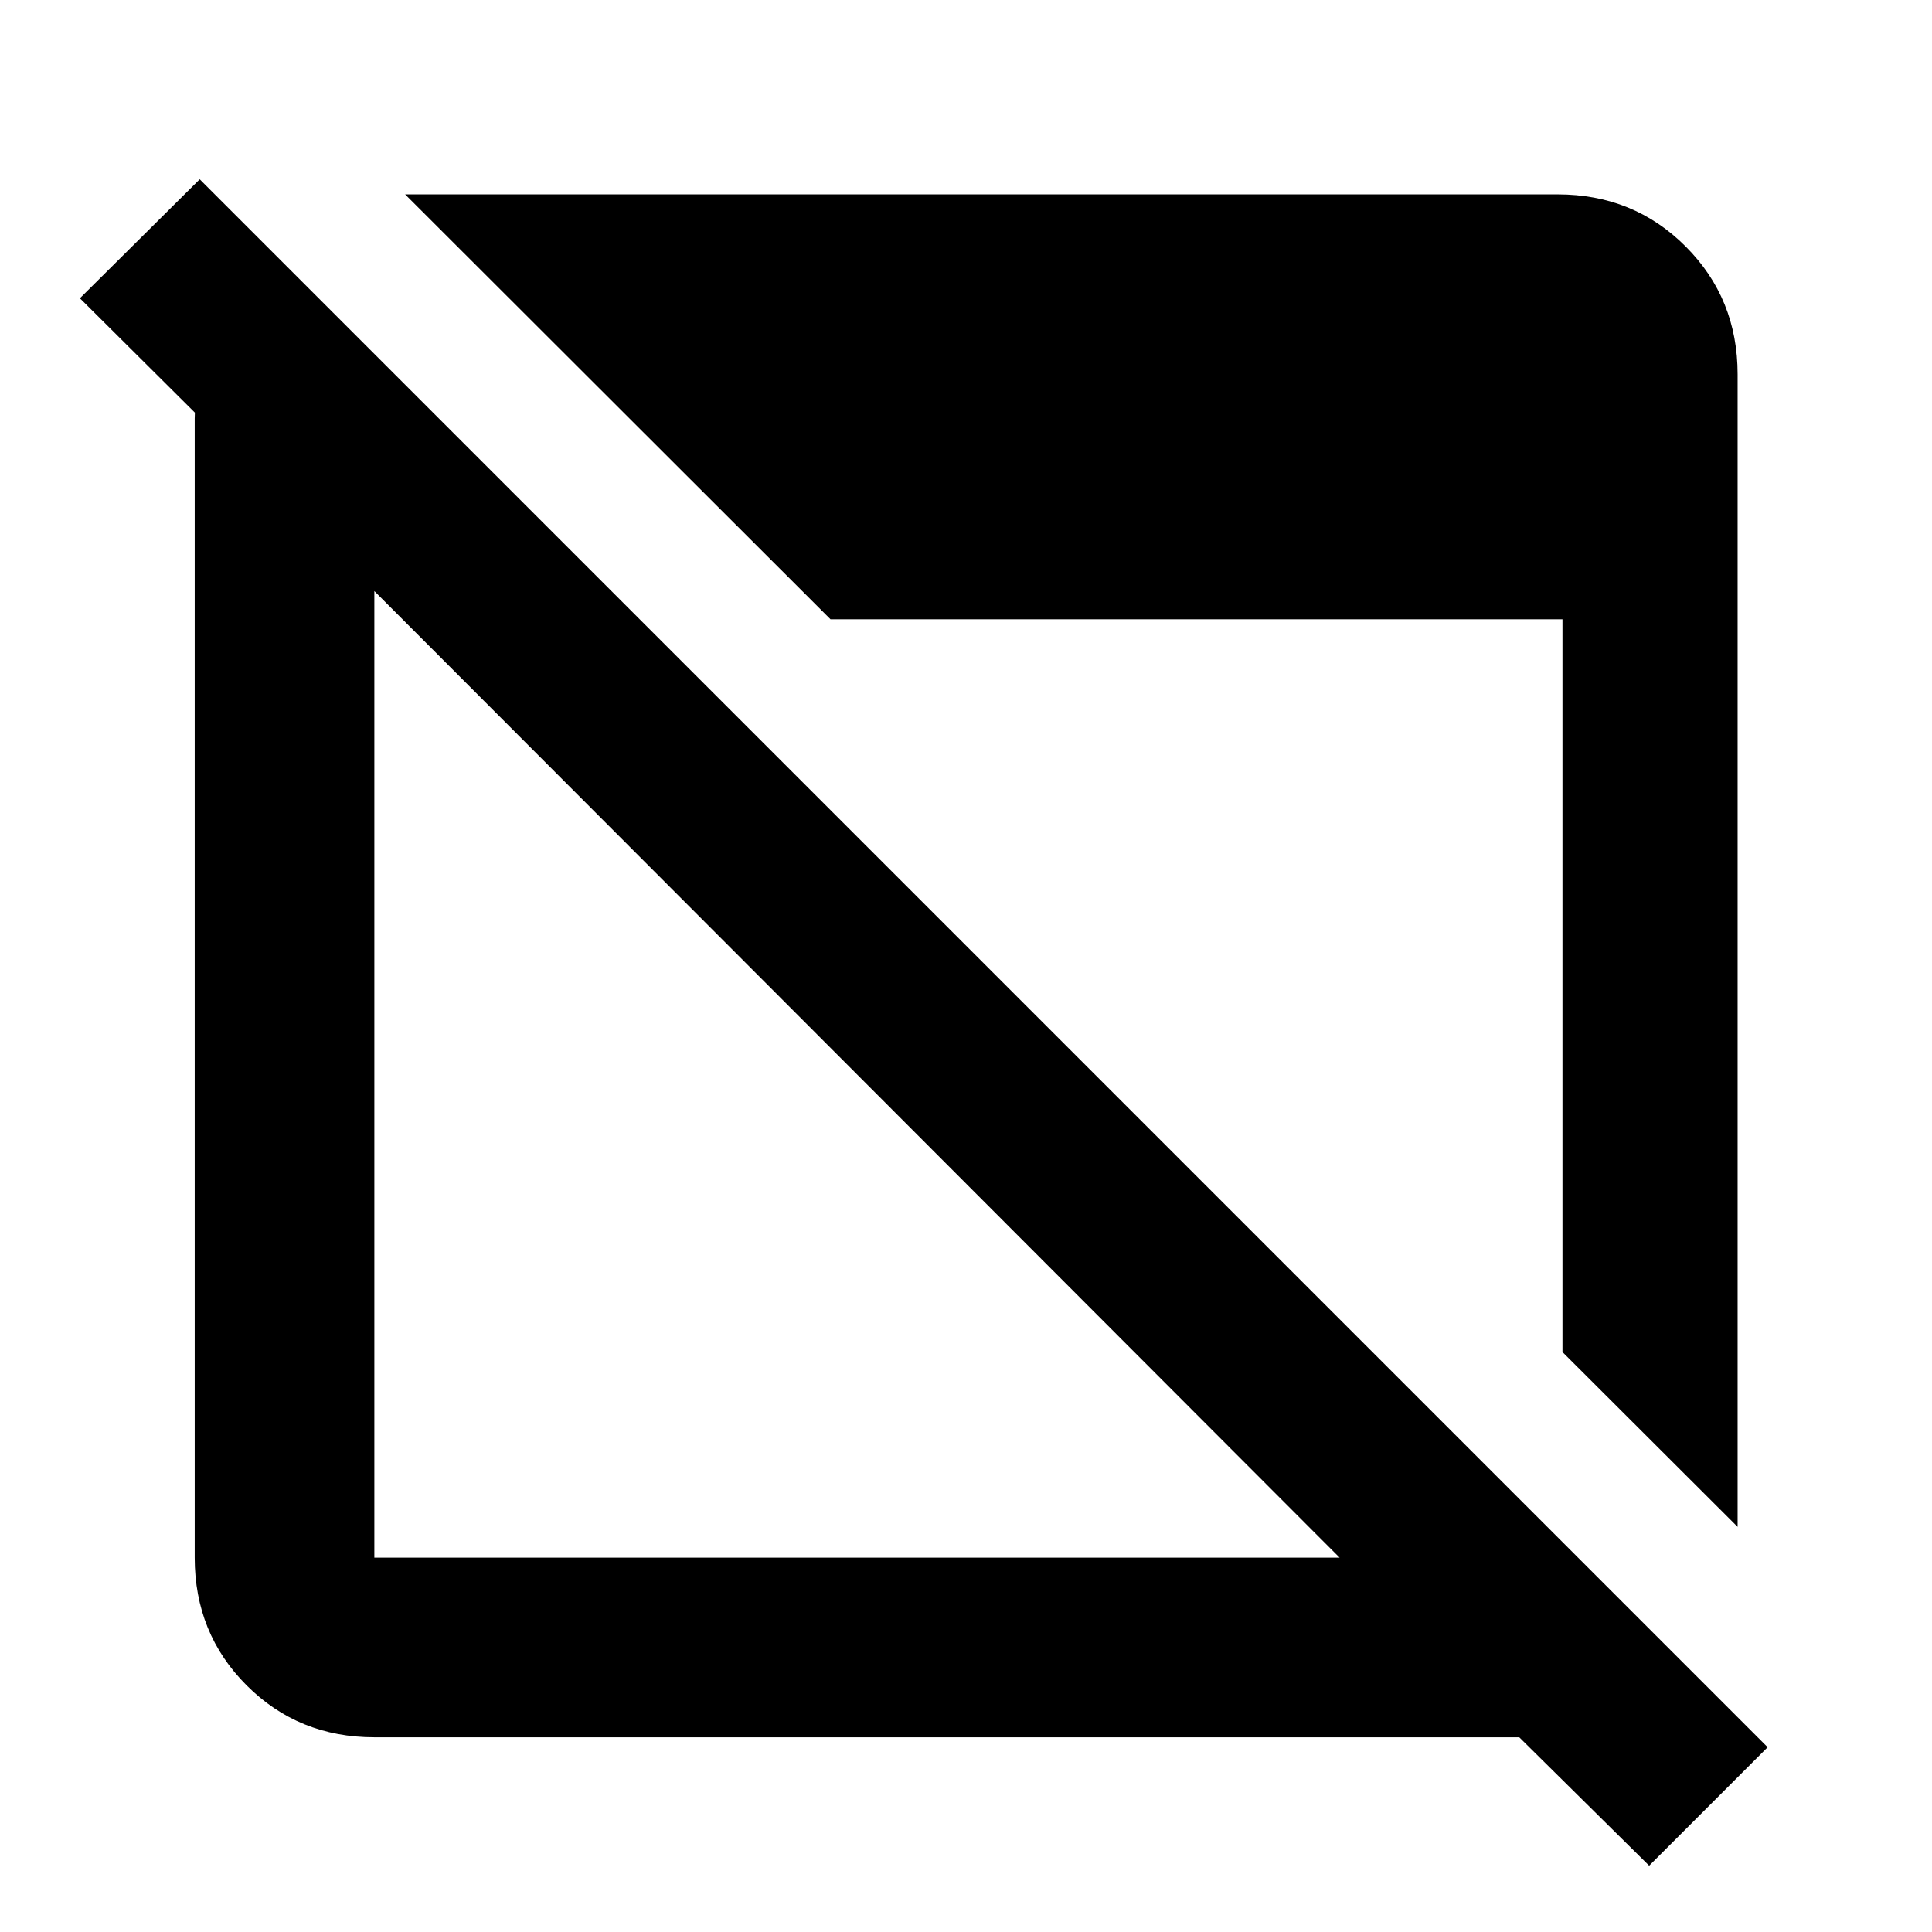 <svg xmlns="http://www.w3.org/2000/svg" height="40" viewBox="0 -960 960 960" width="40"><path d="m819.46-32.94-64.55-63.81h-568.9q-37.67 0-63.46-25.8-25.8-25.79-25.8-63.46v-566.01q0-.56.04-1.4.04-.83.04-1.55L39.7-811.8l59.54-59.11 779.09 779.1-58.87 58.87ZM186.01-186.01h479.64l-479.64-480.3v480.3Zm677.4-15.3-87.03-86.87V-652.3H412.66L201.31-863.41h572.68q37.73 0 63.57 25.85 25.85 25.84 25.85 63.57v572.68Z"/></svg>
